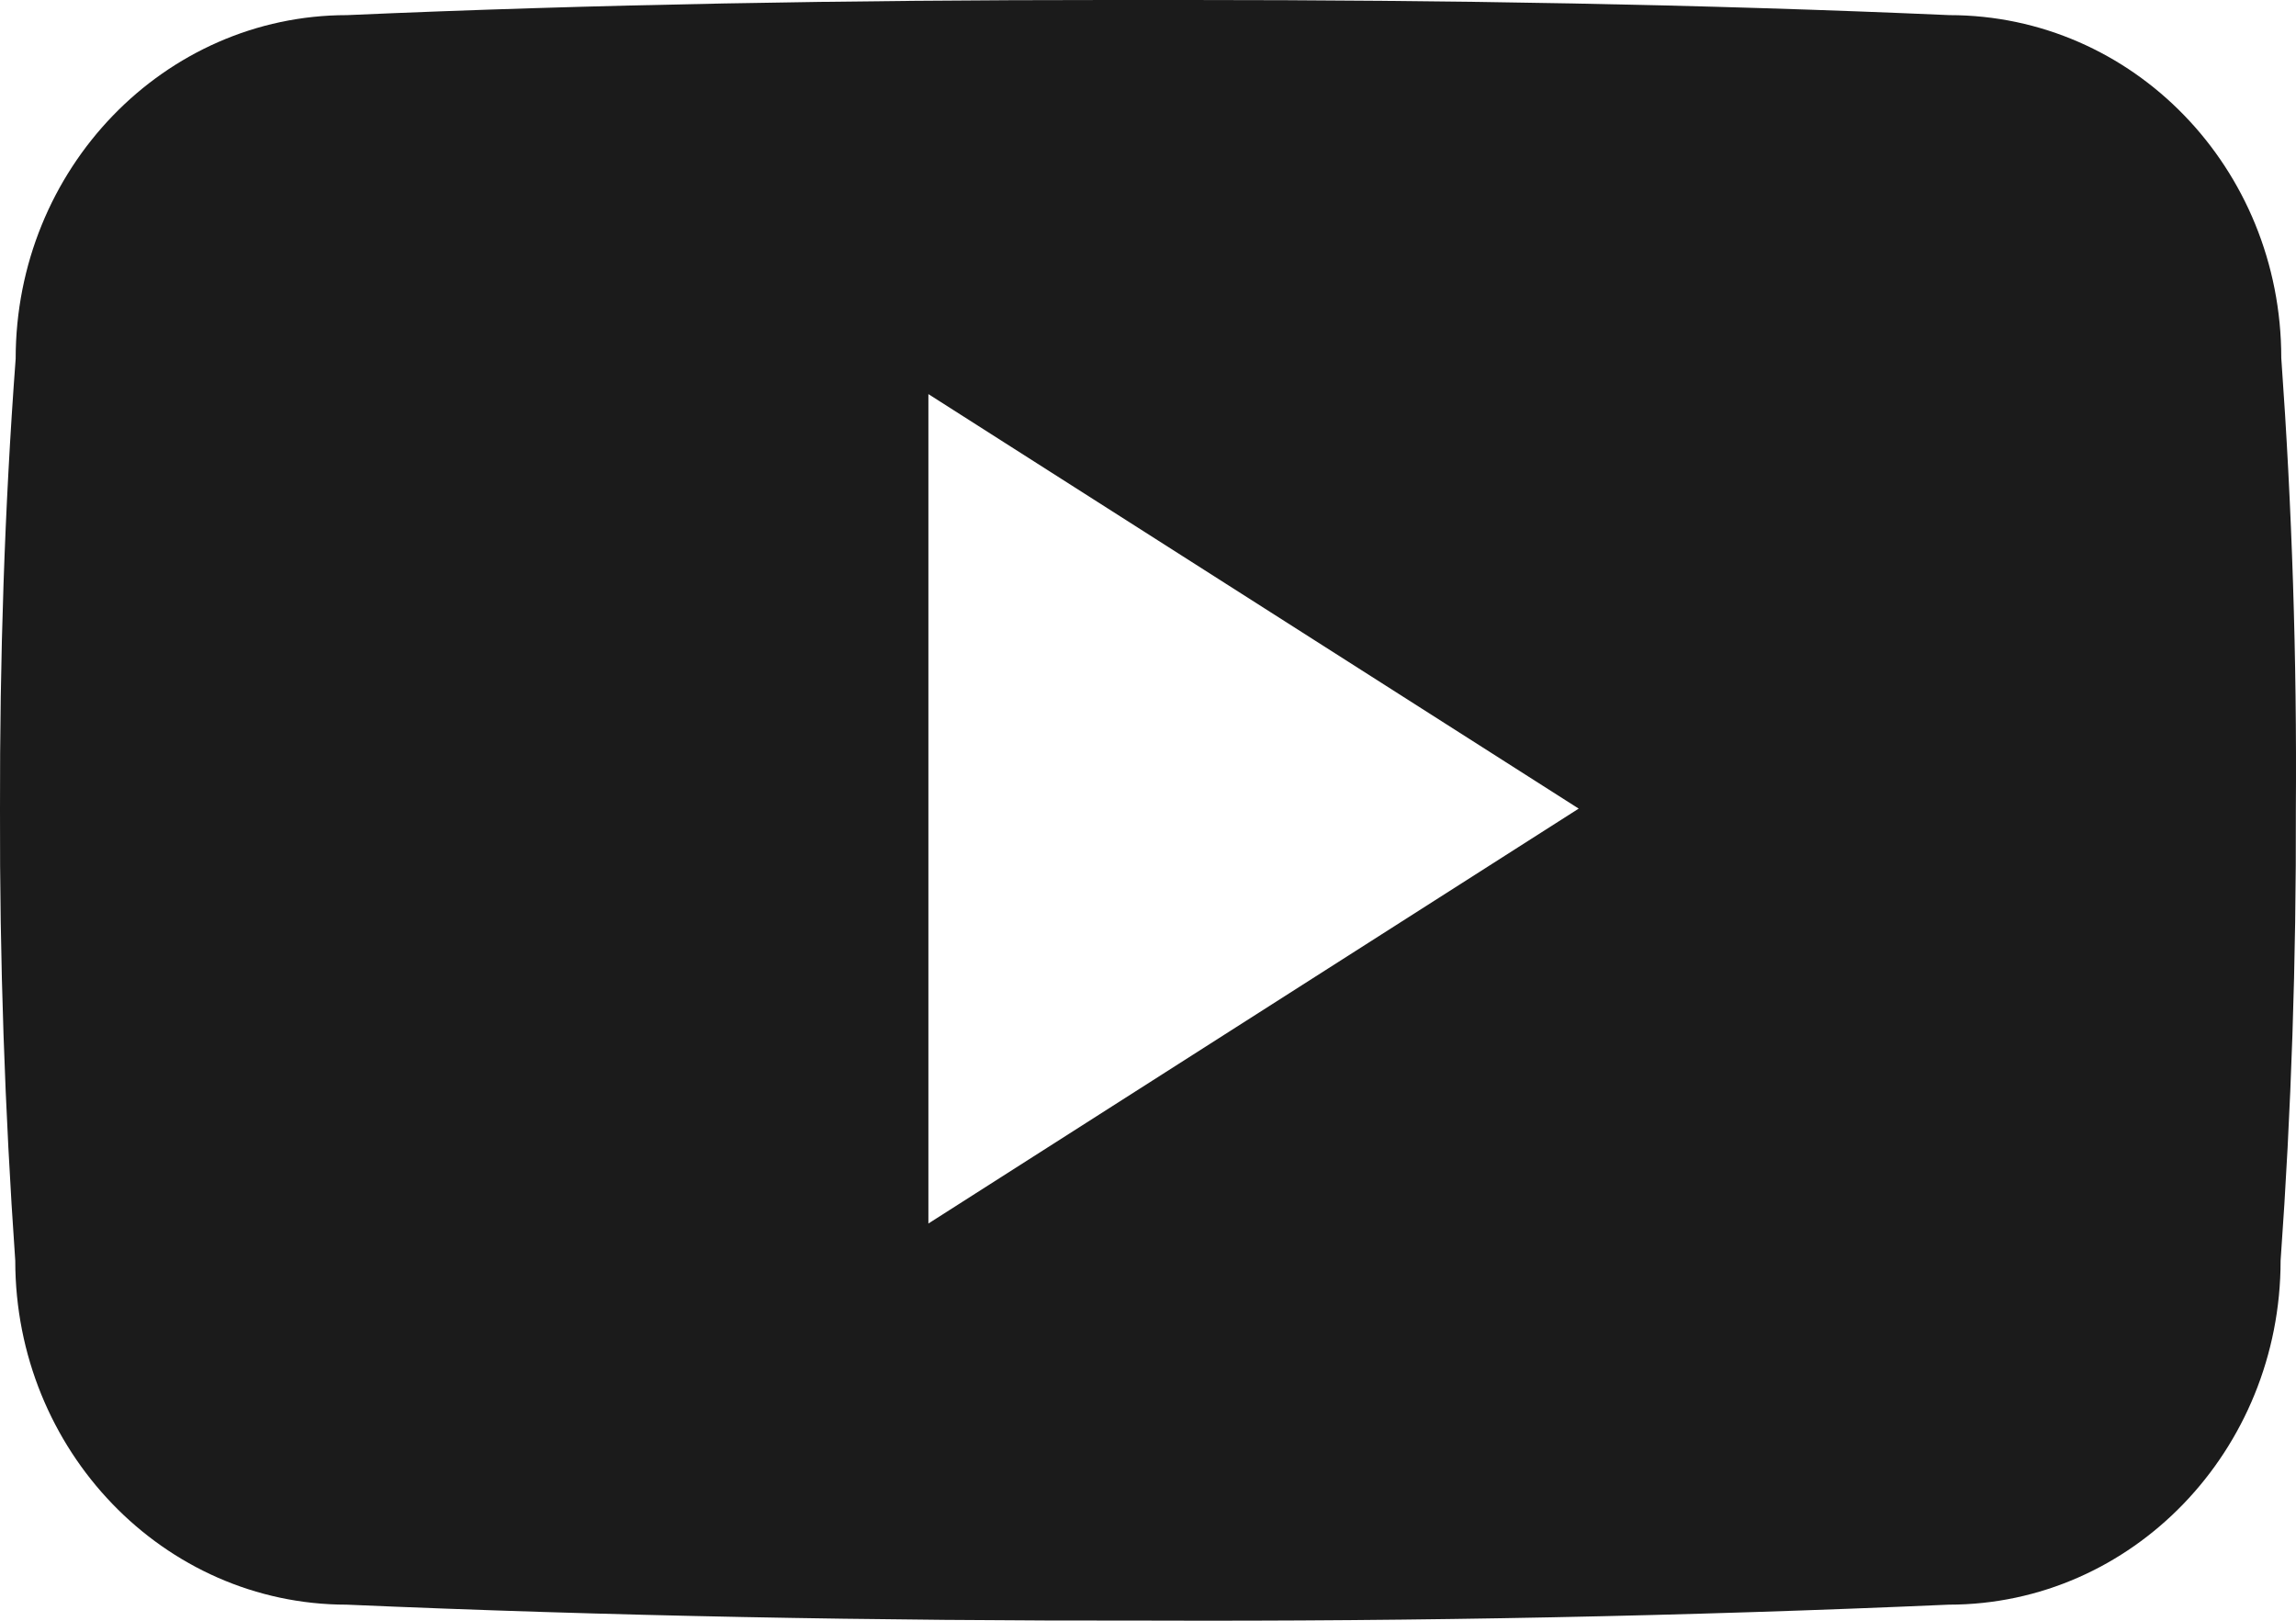 <svg width="17" height="12" viewBox="0 0 17 12" fill="none" xmlns="http://www.w3.org/2000/svg">
<path d="M16.891 2.65C16.891 1.243 15.792 0.112 14.433 0.112C12.594 0.031 10.717 0 8.8 0H8.202C6.29 0 4.41 0.031 2.57 0.112C1.216 0.112 0.116 1.25 0.116 2.656C0.033 3.768 -0.002 4.881 0 5.993C-0.003 7.106 0.035 8.219 0.113 9.334C0.113 10.74 1.212 11.881 2.567 11.881C4.5 11.965 6.482 12.002 8.498 11.999C10.517 12.006 12.494 11.966 14.429 11.881C15.787 11.881 16.886 10.74 16.886 9.334C16.966 8.218 17.002 7.106 16.999 5.99C17.007 4.878 16.971 3.764 16.891 2.65ZM6.874 9.059V2.918L11.689 5.987L6.874 9.059Z" fill="#1B1B1B"/>
</svg>
